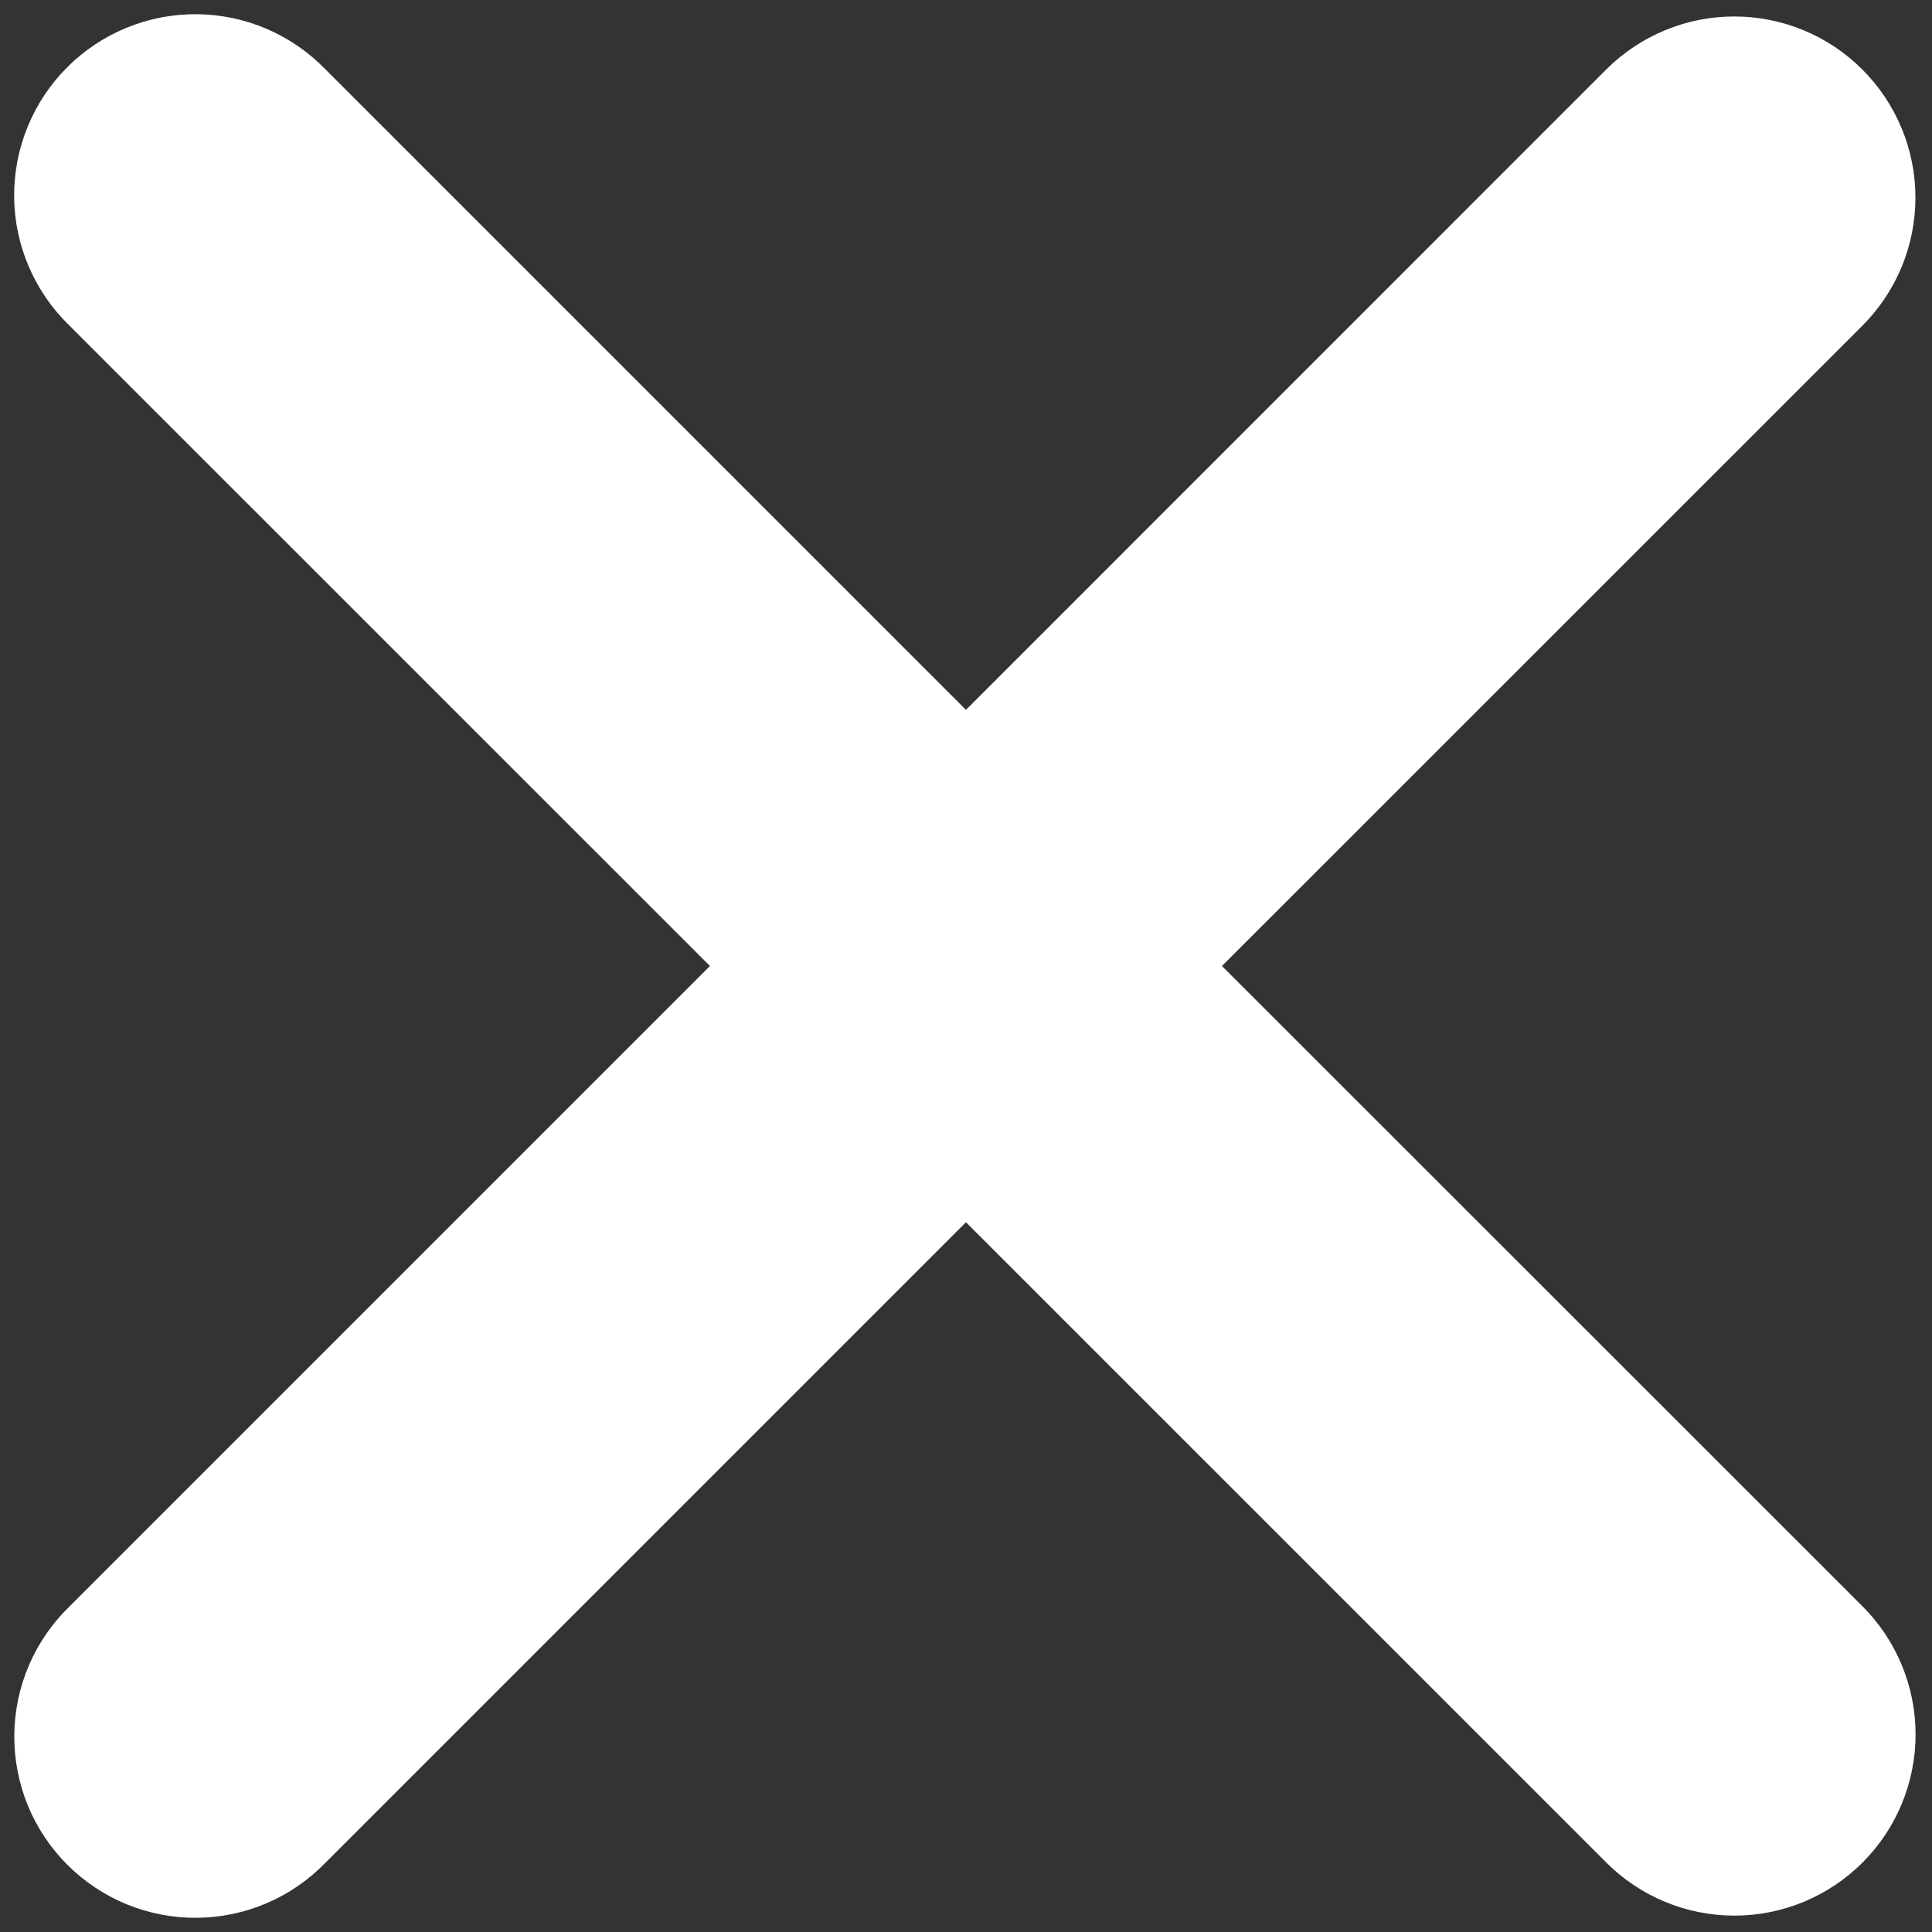 <svg width="40" height="40" viewBox="0 0 40 40" fill="none" xmlns="http://www.w3.org/2000/svg">
<rect x="0" y="0" width="40" height="40" fill="#333333" stroke="none"/>
<path fill-rule="evenodd" clip-rule="evenodd" d="M19.999 25.305L33.257 38.562C33.96 39.266 34.914 39.661 35.909 39.661C36.904 39.661 37.858 39.266 38.562 38.562C39.265 37.859 39.66 36.905 39.66 35.91C39.66 34.915 39.265 33.961 38.562 33.258L25.299 20L38.559 6.743C38.907 6.394 39.183 5.981 39.372 5.526C39.56 5.071 39.657 4.583 39.657 4.09C39.657 3.598 39.56 3.11 39.371 2.655C39.182 2.2 38.906 1.787 38.558 1.439C38.209 1.091 37.796 0.814 37.341 0.626C36.886 0.438 36.398 0.341 35.906 0.341C35.413 0.341 34.925 0.438 34.471 0.627C34.016 0.815 33.602 1.092 33.254 1.44L19.999 14.697L6.742 1.44C6.396 1.082 5.982 0.796 5.525 0.599C5.067 0.402 4.575 0.299 4.077 0.294C3.579 0.29 3.086 0.384 2.625 0.573C2.164 0.761 1.745 1.039 1.393 1.391C1.04 1.743 0.762 2.162 0.573 2.622C0.384 3.083 0.289 3.577 0.293 4.075C0.297 4.573 0.4 5.065 0.597 5.522C0.793 5.98 1.079 6.394 1.437 6.74L14.699 20L1.439 33.26C1.081 33.606 0.796 34.02 0.599 34.478C0.403 34.935 0.3 35.427 0.296 35.925C0.292 36.423 0.387 36.917 0.575 37.378C0.764 37.839 1.043 38.257 1.395 38.609C1.747 38.961 2.166 39.239 2.627 39.428C3.088 39.616 3.582 39.711 4.08 39.706C4.578 39.701 5.07 39.598 5.527 39.401C5.985 39.204 6.398 38.918 6.744 38.56L19.999 25.305Z" fill="white"/>
</svg>
